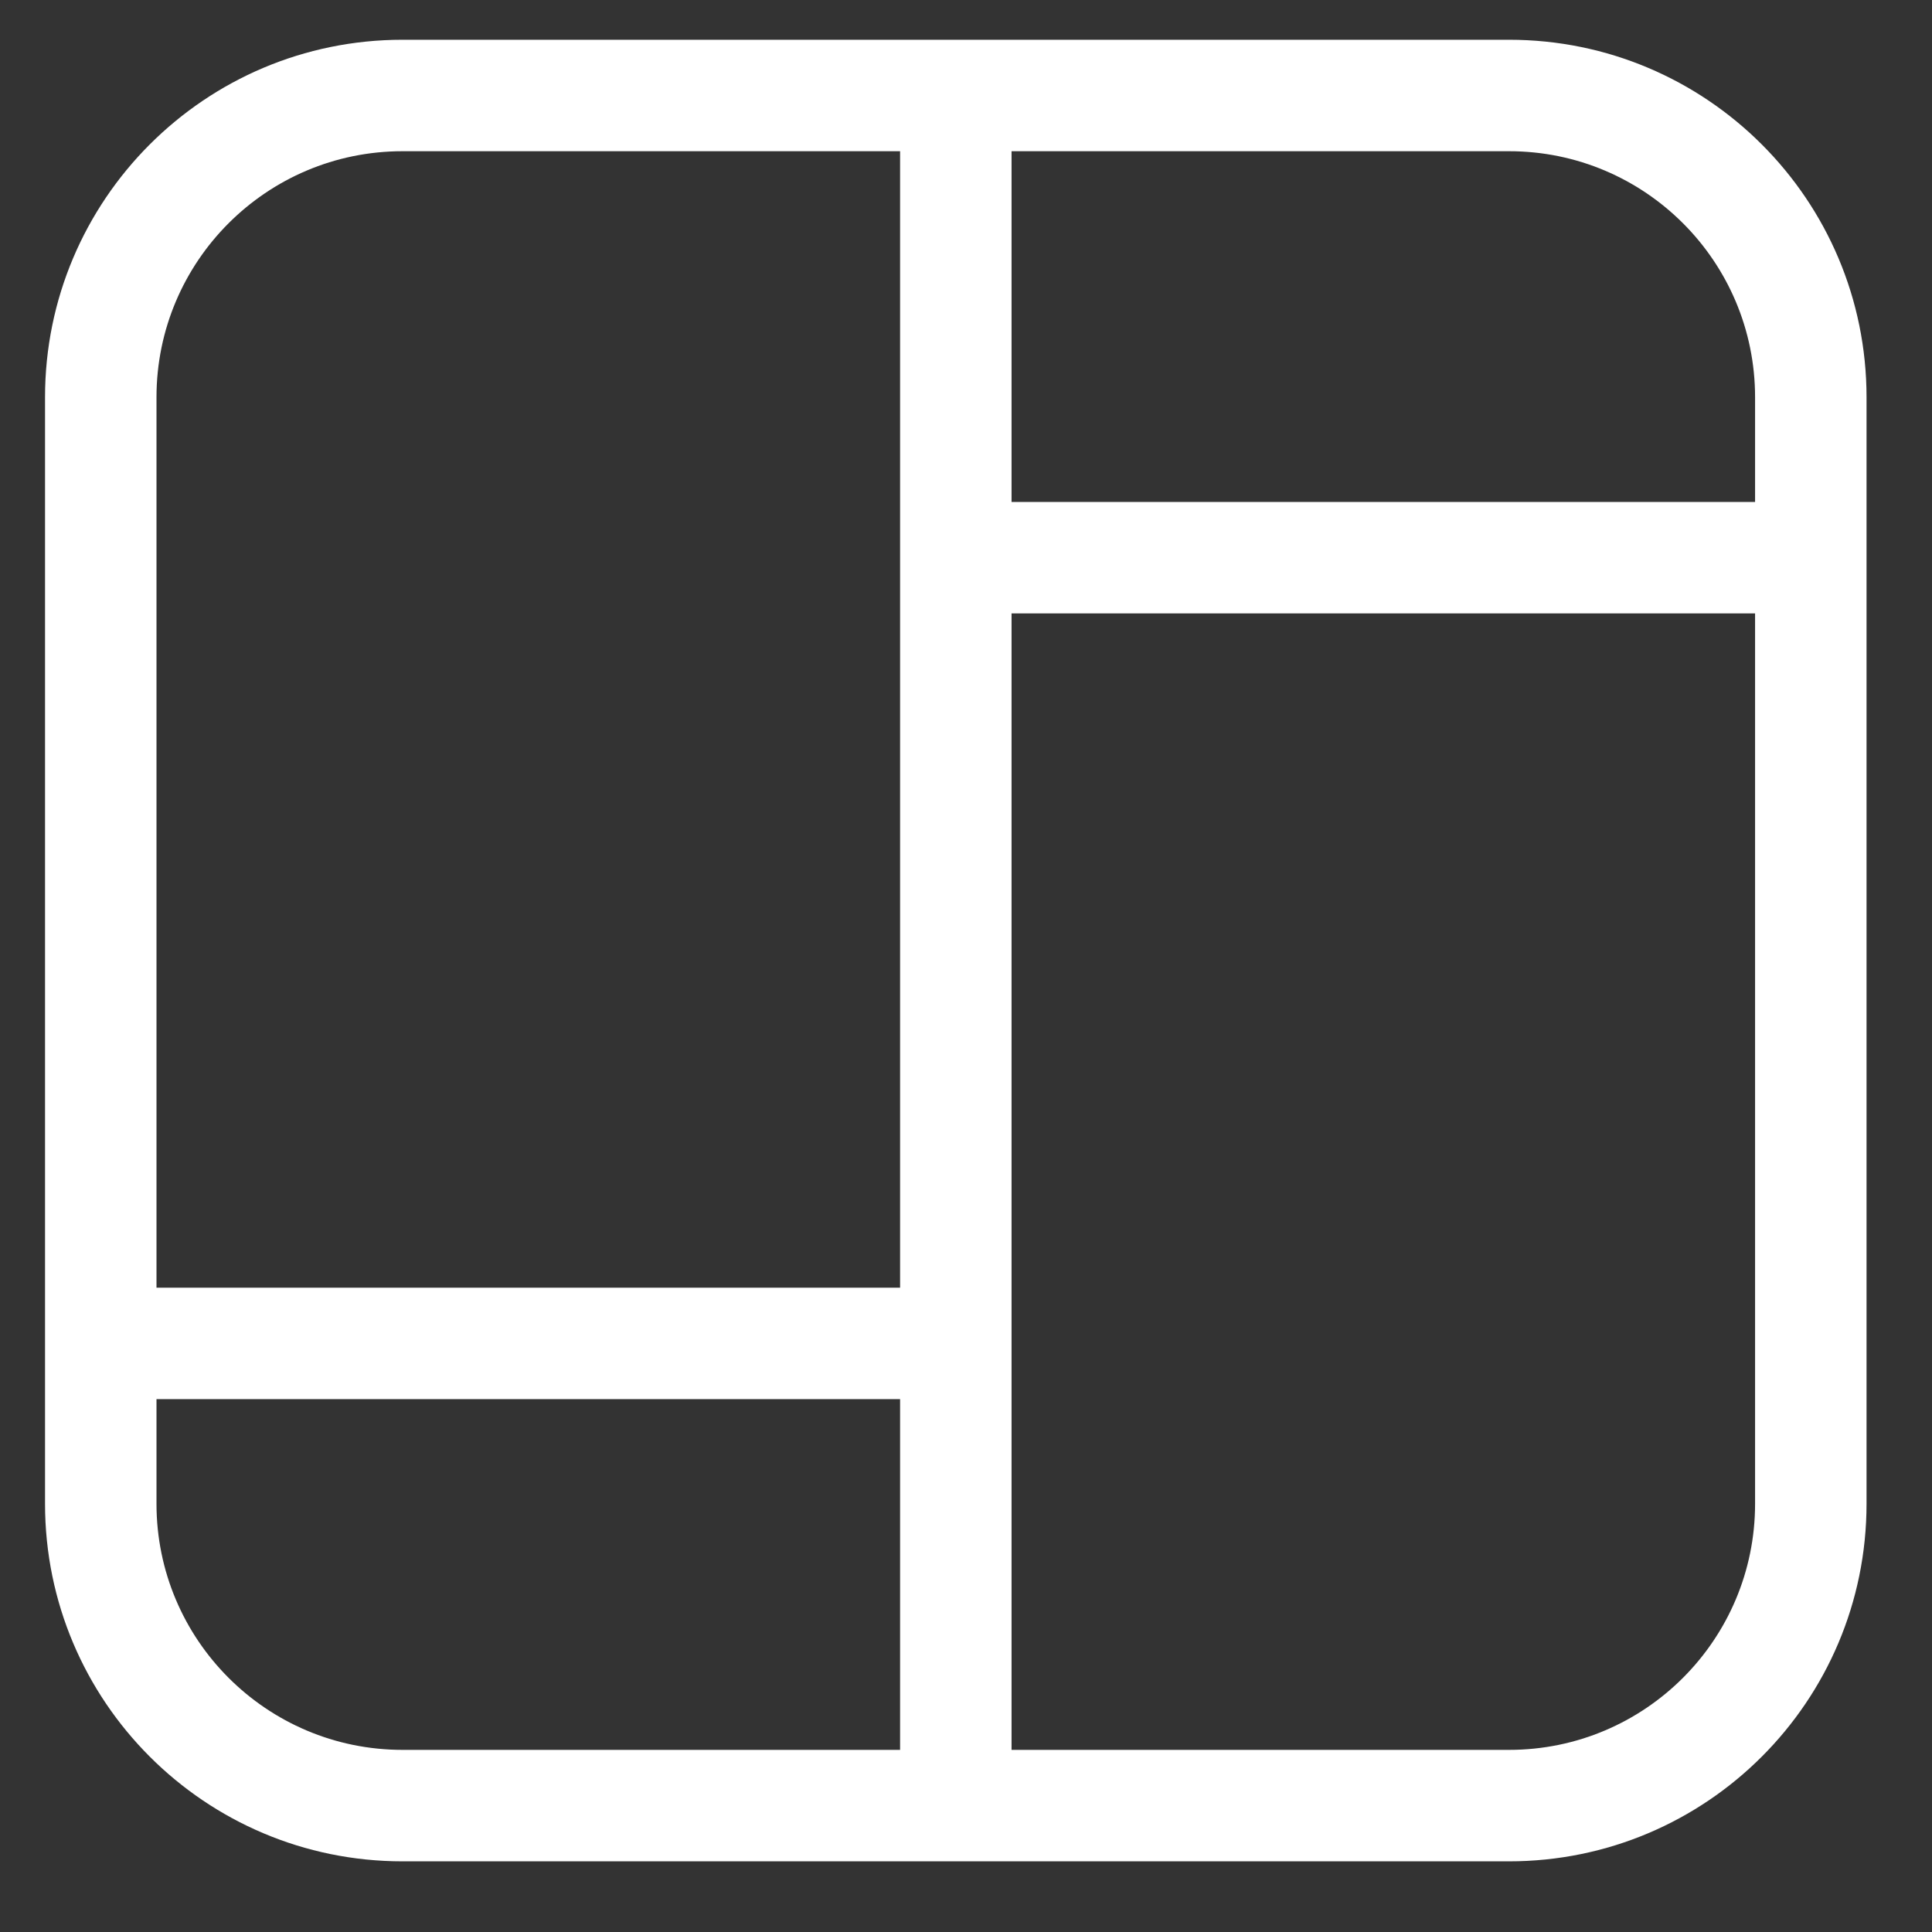 <svg width="26" height="26" viewBox="0 0 26 26" fill="none" xmlns="http://www.w3.org/2000/svg">
<rect x="0" y="0" width="26" height="26" fill="#333333" stroke="none"/>
<path d="M5.417 2.035H12.863V0.535H5.417V2.035ZM12.863 2.035H20.308V0.535H12.863V2.035ZM20.308 23.549H12.863V25.049H20.308V23.549ZM12.863 23.549H5.417V25.049H12.863V23.549ZM2.106 20.237V18.079H0.606V20.237H2.106ZM2.106 18.079V5.346H0.606V18.079H2.106ZM12.113 18.079V24.299H13.613V18.079H12.113ZM1.356 18.829H12.863V17.329H1.356V18.829ZM12.113 1.285V7.505H13.613V1.285H12.113ZM12.113 7.505V18.079H13.613V7.505H12.113ZM23.619 5.346V7.505H25.119V5.346H23.619ZM23.619 7.505V20.237H25.119V7.505H23.619ZM12.863 8.255H24.369V6.755H12.863V8.255ZM5.417 23.549C3.588 23.549 2.106 22.066 2.106 20.237H0.606C0.606 22.895 2.76 25.049 5.417 25.049V23.549ZM20.308 25.049C22.965 25.049 25.119 22.895 25.119 20.237H23.619C23.619 22.066 22.137 23.549 20.308 23.549V25.049ZM20.308 2.035C22.137 2.035 23.619 3.518 23.619 5.346H25.119C25.119 2.689 22.965 0.535 20.308 0.535V2.035ZM5.417 0.535C2.76 0.535 0.606 2.689 0.606 5.346H2.106C2.106 3.518 3.588 2.035 5.417 2.035V0.535Z" fill="white"/>
</svg>
